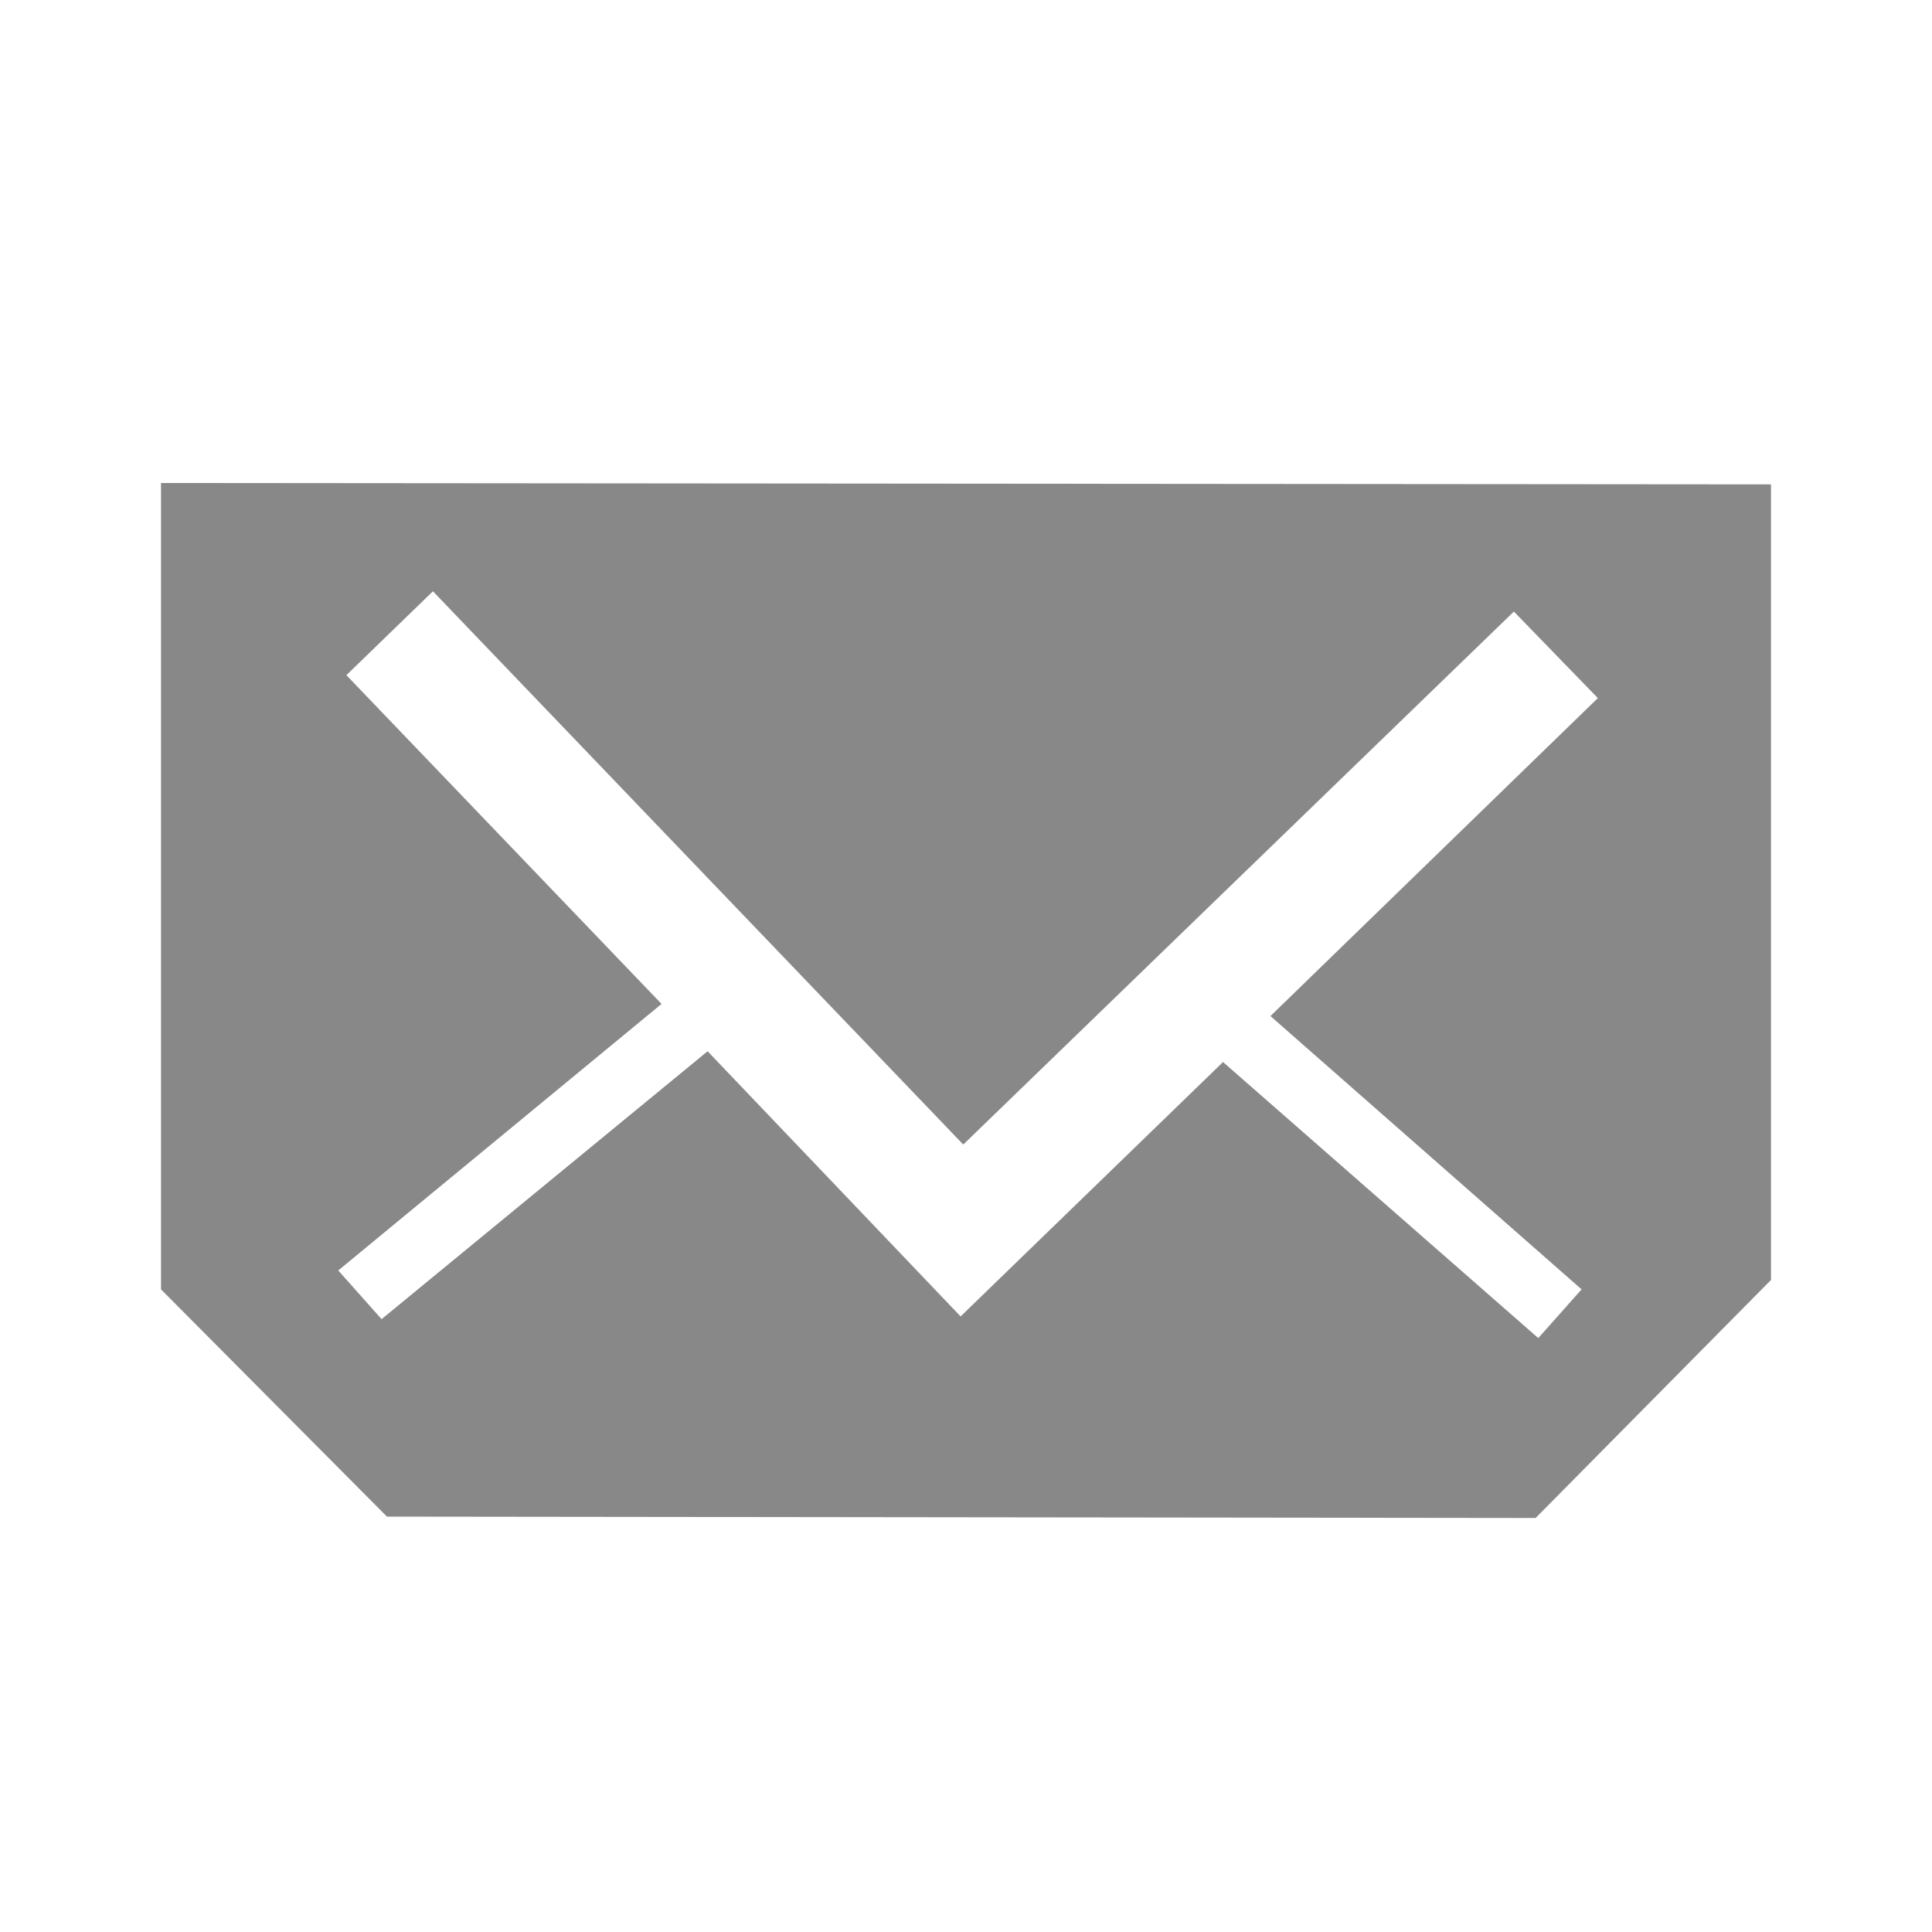 <svg xmlns="http://www.w3.org/2000/svg" xmlns:xlink="http://www.w3.org/1999/xlink" width="24" height="24" viewBox="0 0 24 24">
    <defs>
        <path id="a" d="M2 6v10.017l2.807 2.823 14.269.017L22 15.9V6.017L2 6zm13.782 6.622l3.865 3.395-.538.605-3.916-3.429-3.26 3.16-3.143-3.294-4.05 3.328-.538-.605 4.016-3.311-3.915-4.084 1.075-1.042 6.588 6.873 6.84-6.621 1.043 1.075-4.067 3.95z"/>
    </defs>
    <use fill="#888" fill-rule="evenodd" xlink:href="#a"/>
</svg>

